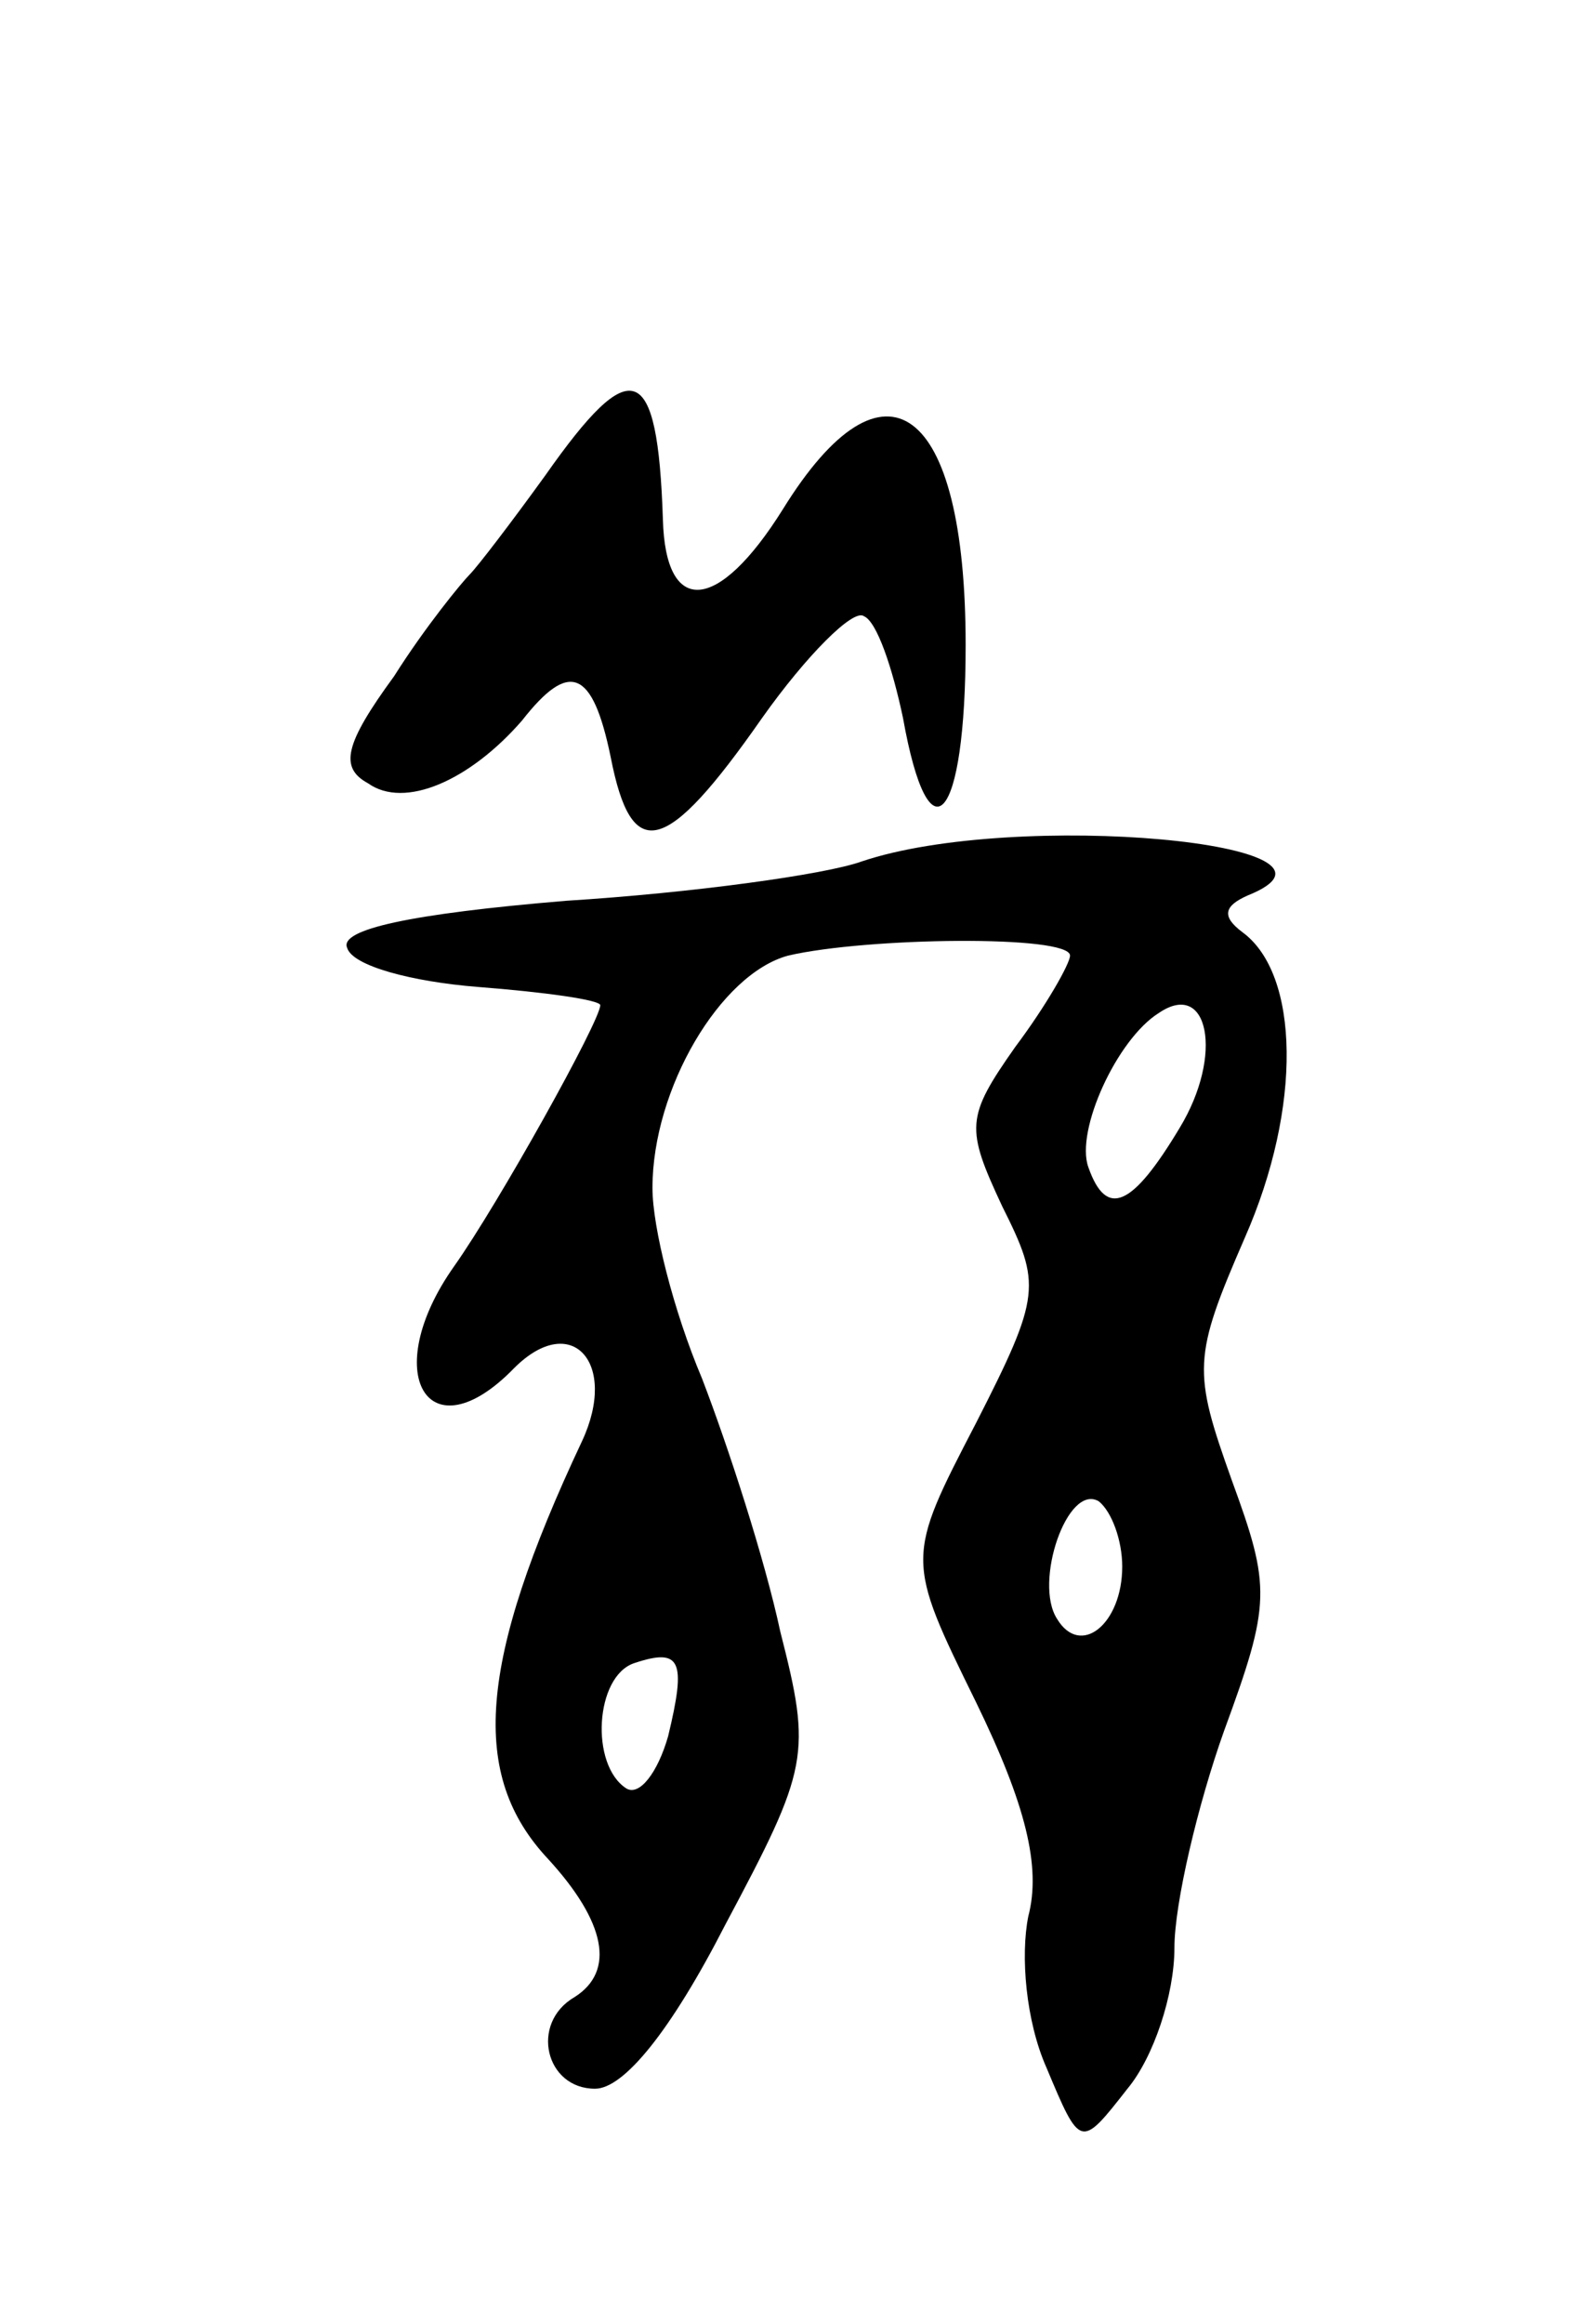 <svg version="1.0" xmlns="http://www.w3.org/2000/svg"
 width="61pt" height="89pt" viewBox="0 0 61 89"
 preserveAspectRatio="xMidYMid meet">
<g transform="translate(0,89) scale(0.1,-0.1)"
fill="#000000" stroke="none">
<path d="M209 708 c-13 -18 -26 -35 -29 -38 -3 -3 -17 -20 -29 -39 -19 -26
-21 -35 -10 -41 14 -10 39 1 59 24 18 23 27 20 34 -14 8 -41 21 -38 58 15 17
24 35 42 39 39 5 -2 11 -20 15 -39 10 -56 24 -40 24 28 0 92 -31 115 -70 52
-25 -40 -45 -41 -46 -4 -2 61 -12 64 -45 17z"/>
<path d="M330 560 c-14 -5 -65 -12 -113 -15 -60 -5 -87 -11 -84 -18 2 -7 25
-13 50 -15 26 -2 47 -5 47 -7 0 -6 -39 -76 -56 -100 -29 -41 -10 -73 23 -39
22 22 40 2 26 -28 -40 -85 -43 -128 -13 -160 22 -24 26 -43 10 -53 -17 -10
-11 -35 8 -35 11 0 29 22 50 63 32 60 33 65 21 112 -6 28 -20 71 -30 97 -11
26 -19 58 -19 73 0 38 26 82 52 89 30 7 108 8 108 0 0 -3 -9 -19 -21 -35 -19
-27 -19 -31 -5 -61 15 -30 15 -34 -10 -83 -27 -52 -27 -52 0 -107 19 -39 25
-63 20 -82 -3 -15 -1 -40 7 -58 13 -31 13 -31 31 -8 10 12 18 36 18 54 0 17 9
55 19 83 18 49 18 55 3 96 -15 42 -15 47 5 93 22 50 21 101 -1 117 -8 6 -7 10
2 14 50 20 -89 33 -148 13z m122 -102 c-18 -30 -28 -35 -35 -15 -5 14 11 49
27 59 19 13 25 -16 8 -44z m-22 -168 c0 -22 -16 -35 -25 -20 -9 14 4 52 16 45
5 -4 9 -15 9 -25z m-174 -65 c-4 -14 -11 -23 -16 -20 -14 9 -12 43 3 48 18 6
20 1 13 -28z"/>
</g>
</svg>
